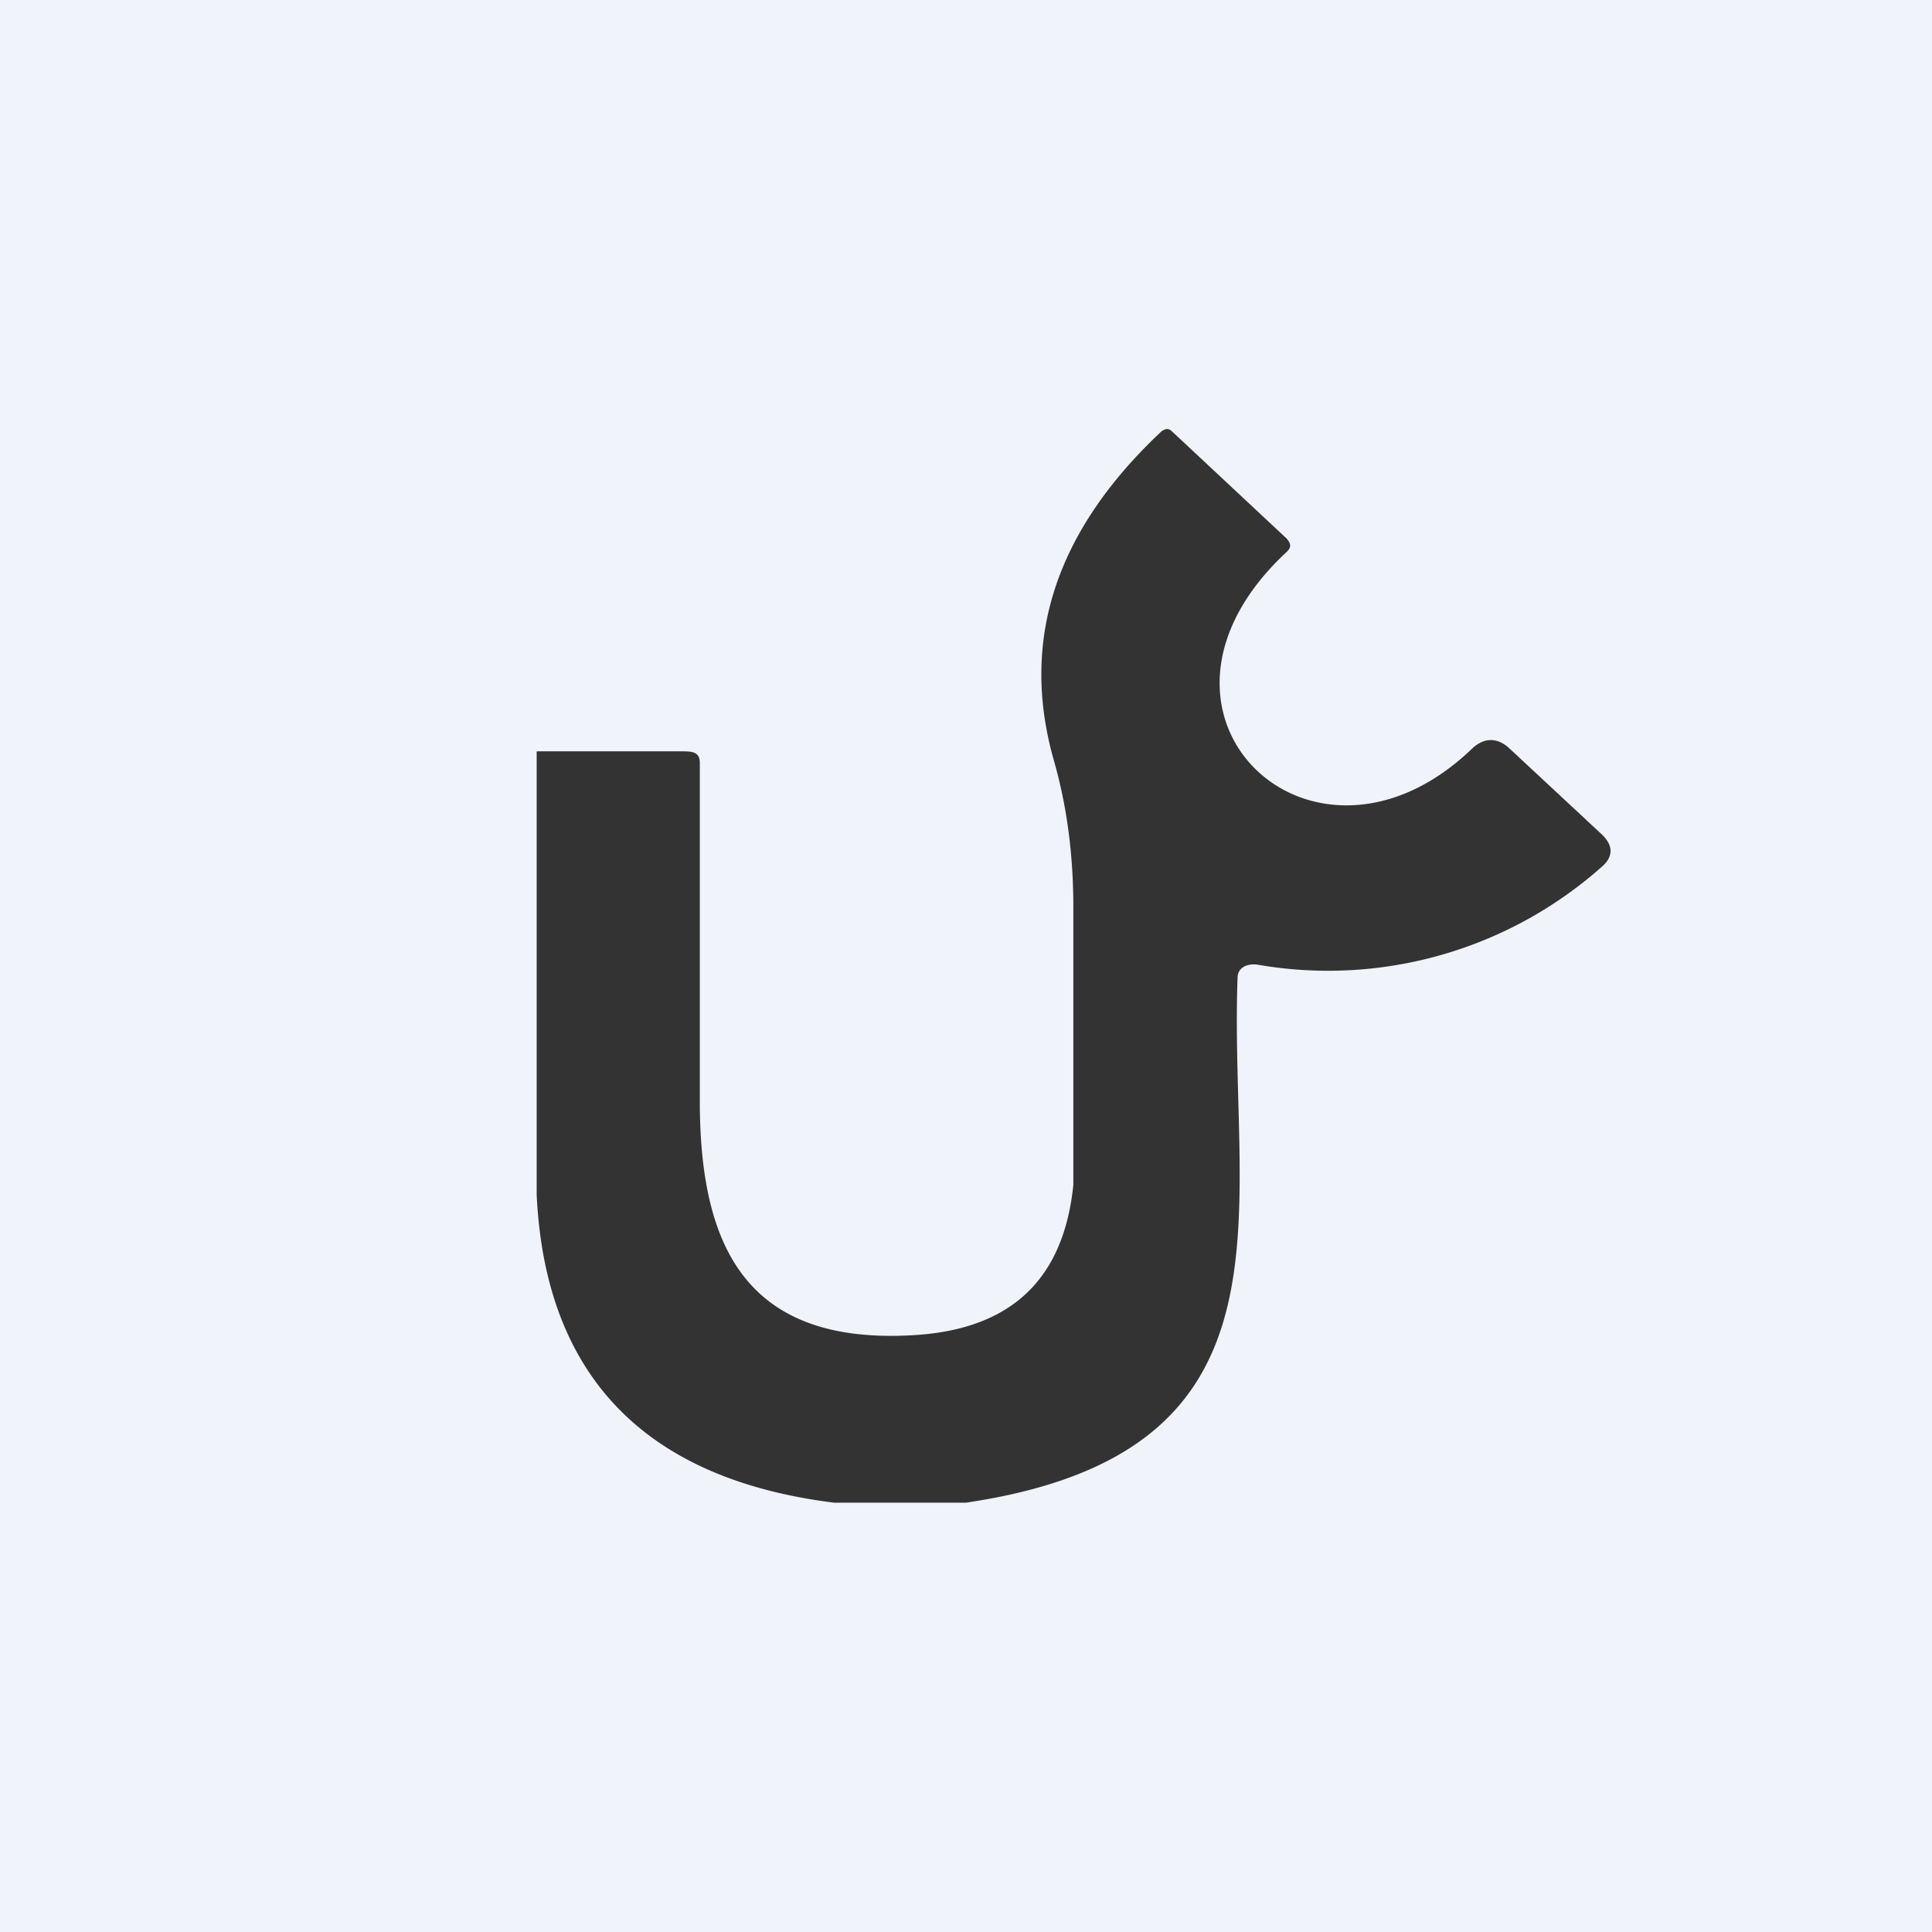 <!-- by TradingView --><svg width="18" height="18" viewBox="0 0 18 18" xmlns="http://www.w3.org/2000/svg"><path fill="#F0F3FA" d="M0 0h18v18H0z"/><path d="M9 14H7.77c-1.76-.22-2.69-1.18-2.77-2.87V7h1.36c.1 0 .16.01.16.11v3.19c.01 1.27.4 2.23 1.98 2.14.92-.05 1.41-.52 1.5-1.4V8.45c0-.4-.04-.87-.18-1.36-.32-1.12.01-2.14 1-3.07.04-.03.07-.03.1 0l1.07 1c.04.05.04.08 0 .12-1.62 1.5.24 3.27 1.73 1.83.11-.1.23-.1.34 0l.87.81c.1.1.1.2 0 .29a3.84 3.84 0 0 1-3.2.92c-.1-.02-.2.02-.2.12-.08 2.2.65 4.42-2.53 4.89Z" fill="#333"/></svg>